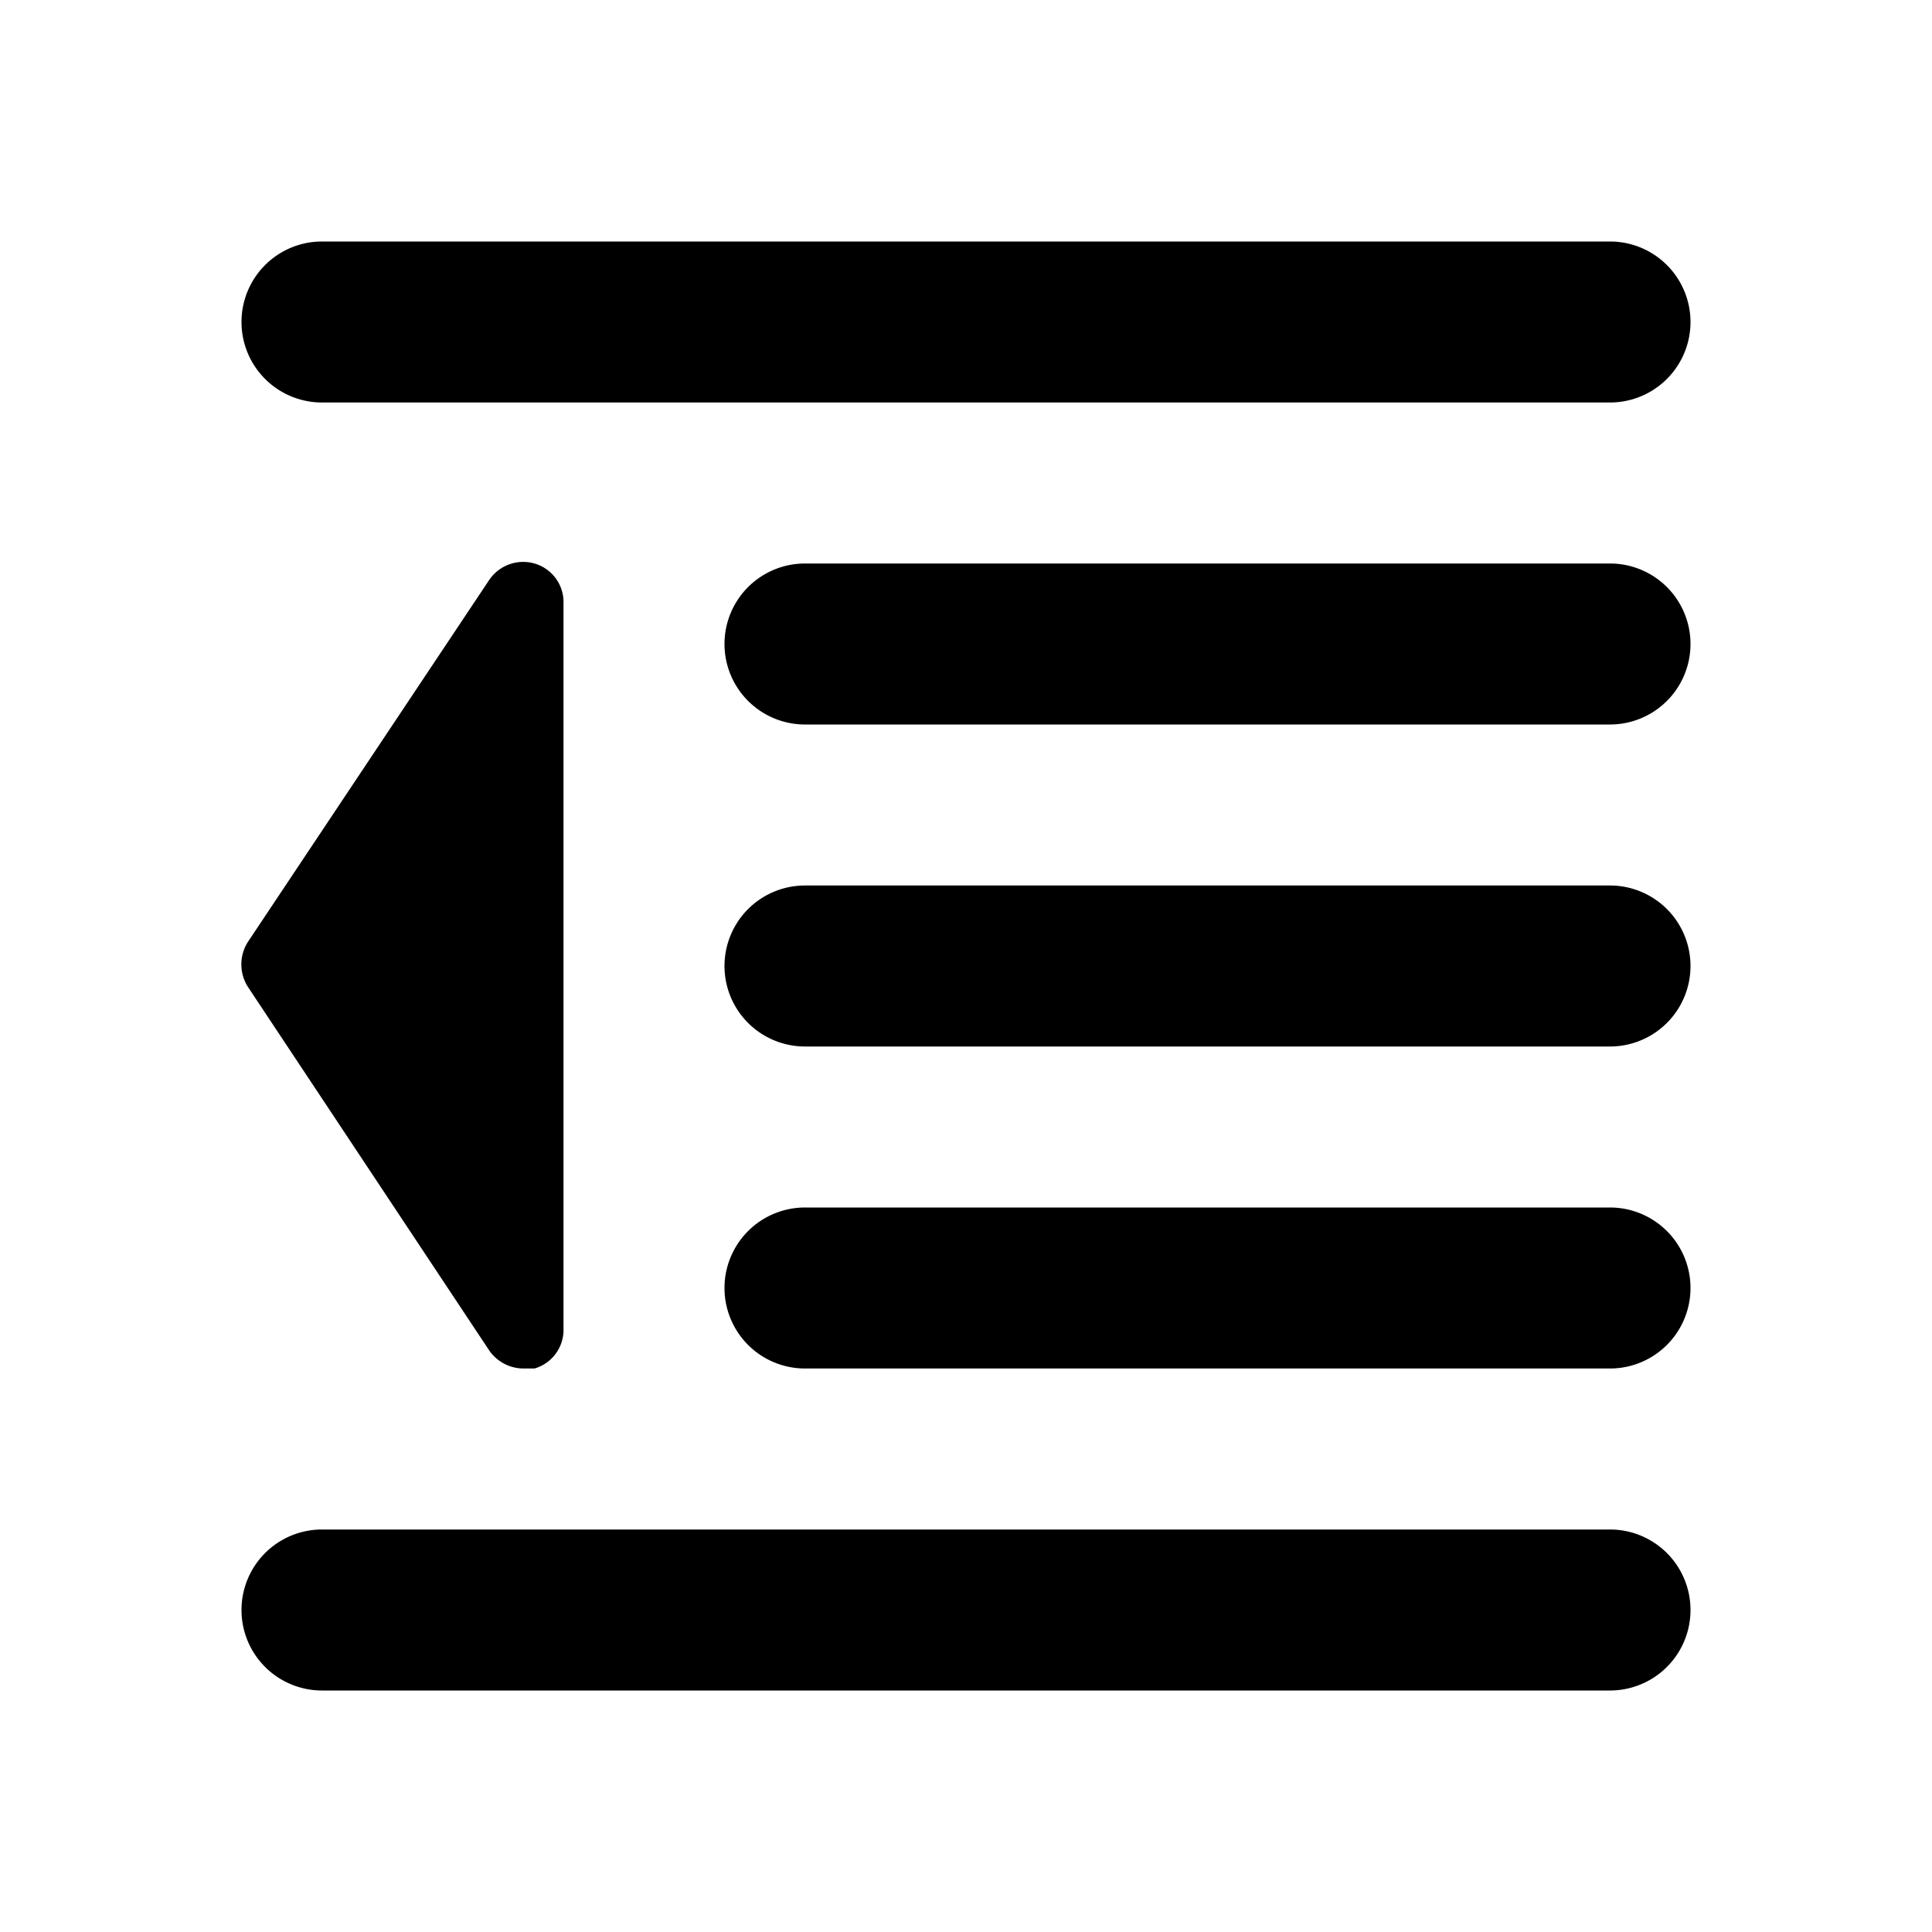 <svg id="Layer_1" data-name="Layer 1" xmlns="http://www.w3.org/2000/svg" viewBox="0 0 24 24"><title>Format Indent Decrease</title><path d="M3,4A1,1,0,0,1,4,3H20a1,1,0,0,1,0,2H4A1,1,0,0,1,3,4Zm7,5H20a1,1,0,0,0,0-2H10a1,1,0,0,0,0,2Zm0,4H20a1,1,0,0,0,0-2H10a1,1,0,0,0,0,2ZM3,20a1,1,0,0,0,1,1H20a1,1,0,0,0,0-2H4A1,1,0,0,0,3,20Zm7-3H20a1,1,0,0,0,0-2H10a1,1,0,0,0,0,2Zm-3.92-.22A.52.52,0,0,0,6.5,17l.14,0A.5.5,0,0,0,7,16.5v-9A.5.5,0,0,0,6.64,7a.51.51,0,0,0-.56.2l-3,4.5a.52.52,0,0,0,0,.56Z"/></svg>
